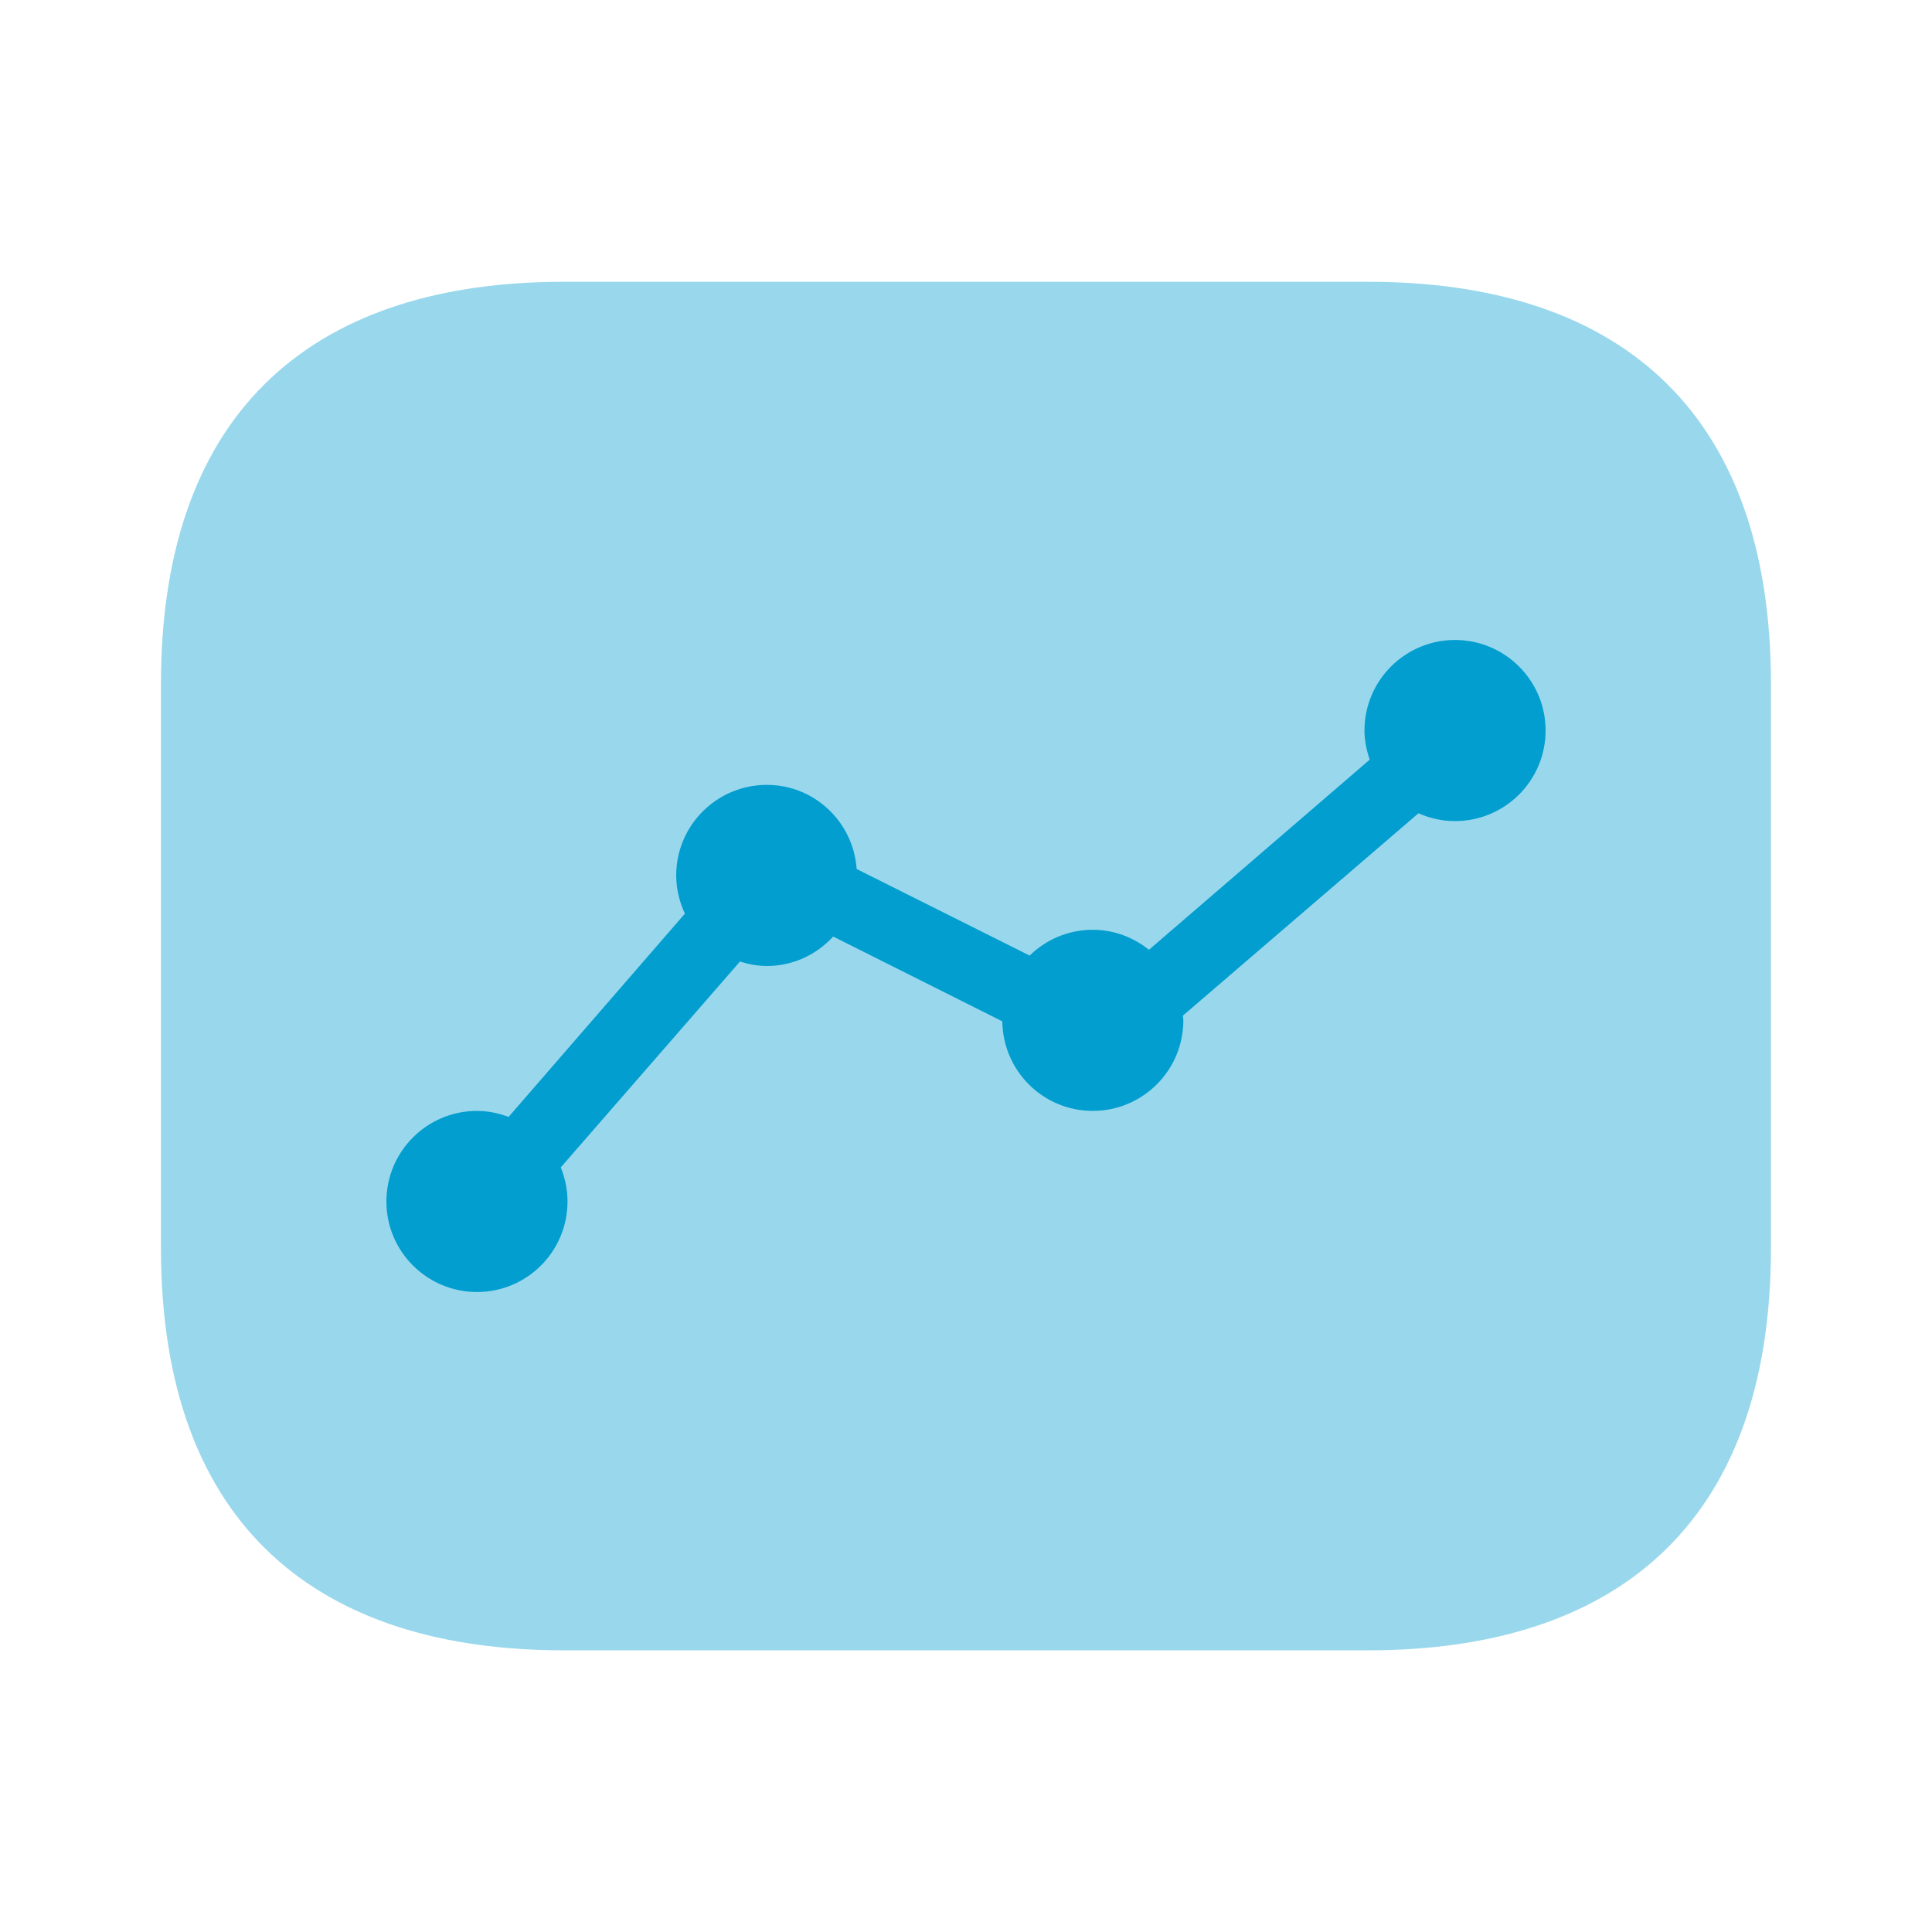 <svg width="20" height="20" viewBox="0 0 20 20" fill="none" xmlns="http://www.w3.org/2000/svg">
<path opacity="0.4" d="M14.166 17.084H5.833C3.333 17.084 1.666 15.834 1.666 12.917V7.084C1.666 4.167 3.333 2.917 5.833 2.917H14.166C16.666 2.917 18.333 4.167 18.333 7.084V12.917C18.333 15.834 16.666 17.084 14.166 17.084Z" fill="#029ECF"/>
<path d="M15.062 6.625C14.545 6.625 14.125 7.045 14.125 7.562C14.125 7.669 14.147 7.769 14.179 7.864L11.894 9.832C11.733 9.704 11.533 9.625 11.312 9.625C11.058 9.625 10.827 9.727 10.659 9.892L8.868 8.996C8.834 8.51 8.433 8.125 7.938 8.125C7.42 8.125 7 8.545 7 9.062C7 9.204 7.034 9.337 7.09 9.458L5.265 11.562C5.162 11.524 5.053 11.5 4.938 11.5C4.42 11.5 4 11.92 4 12.438C4 12.955 4.42 13.375 4.938 13.375C5.455 13.375 5.875 12.955 5.875 12.438C5.875 12.313 5.849 12.194 5.805 12.085L7.66 9.954C7.748 9.981 7.84 10 7.938 10C8.21 10 8.454 9.882 8.625 9.695L10.376 10.573C10.382 11.086 10.798 11.5 11.312 11.5C11.83 11.5 12.25 11.08 12.25 10.562C12.25 10.546 12.246 10.53 12.245 10.514L14.684 8.419C14.8 8.47 14.927 8.5 15.062 8.5C15.58 8.5 16 8.08 16 7.562C16 7.045 15.58 6.625 15.062 6.625Z" fill="#029ECF"/>
</svg>
